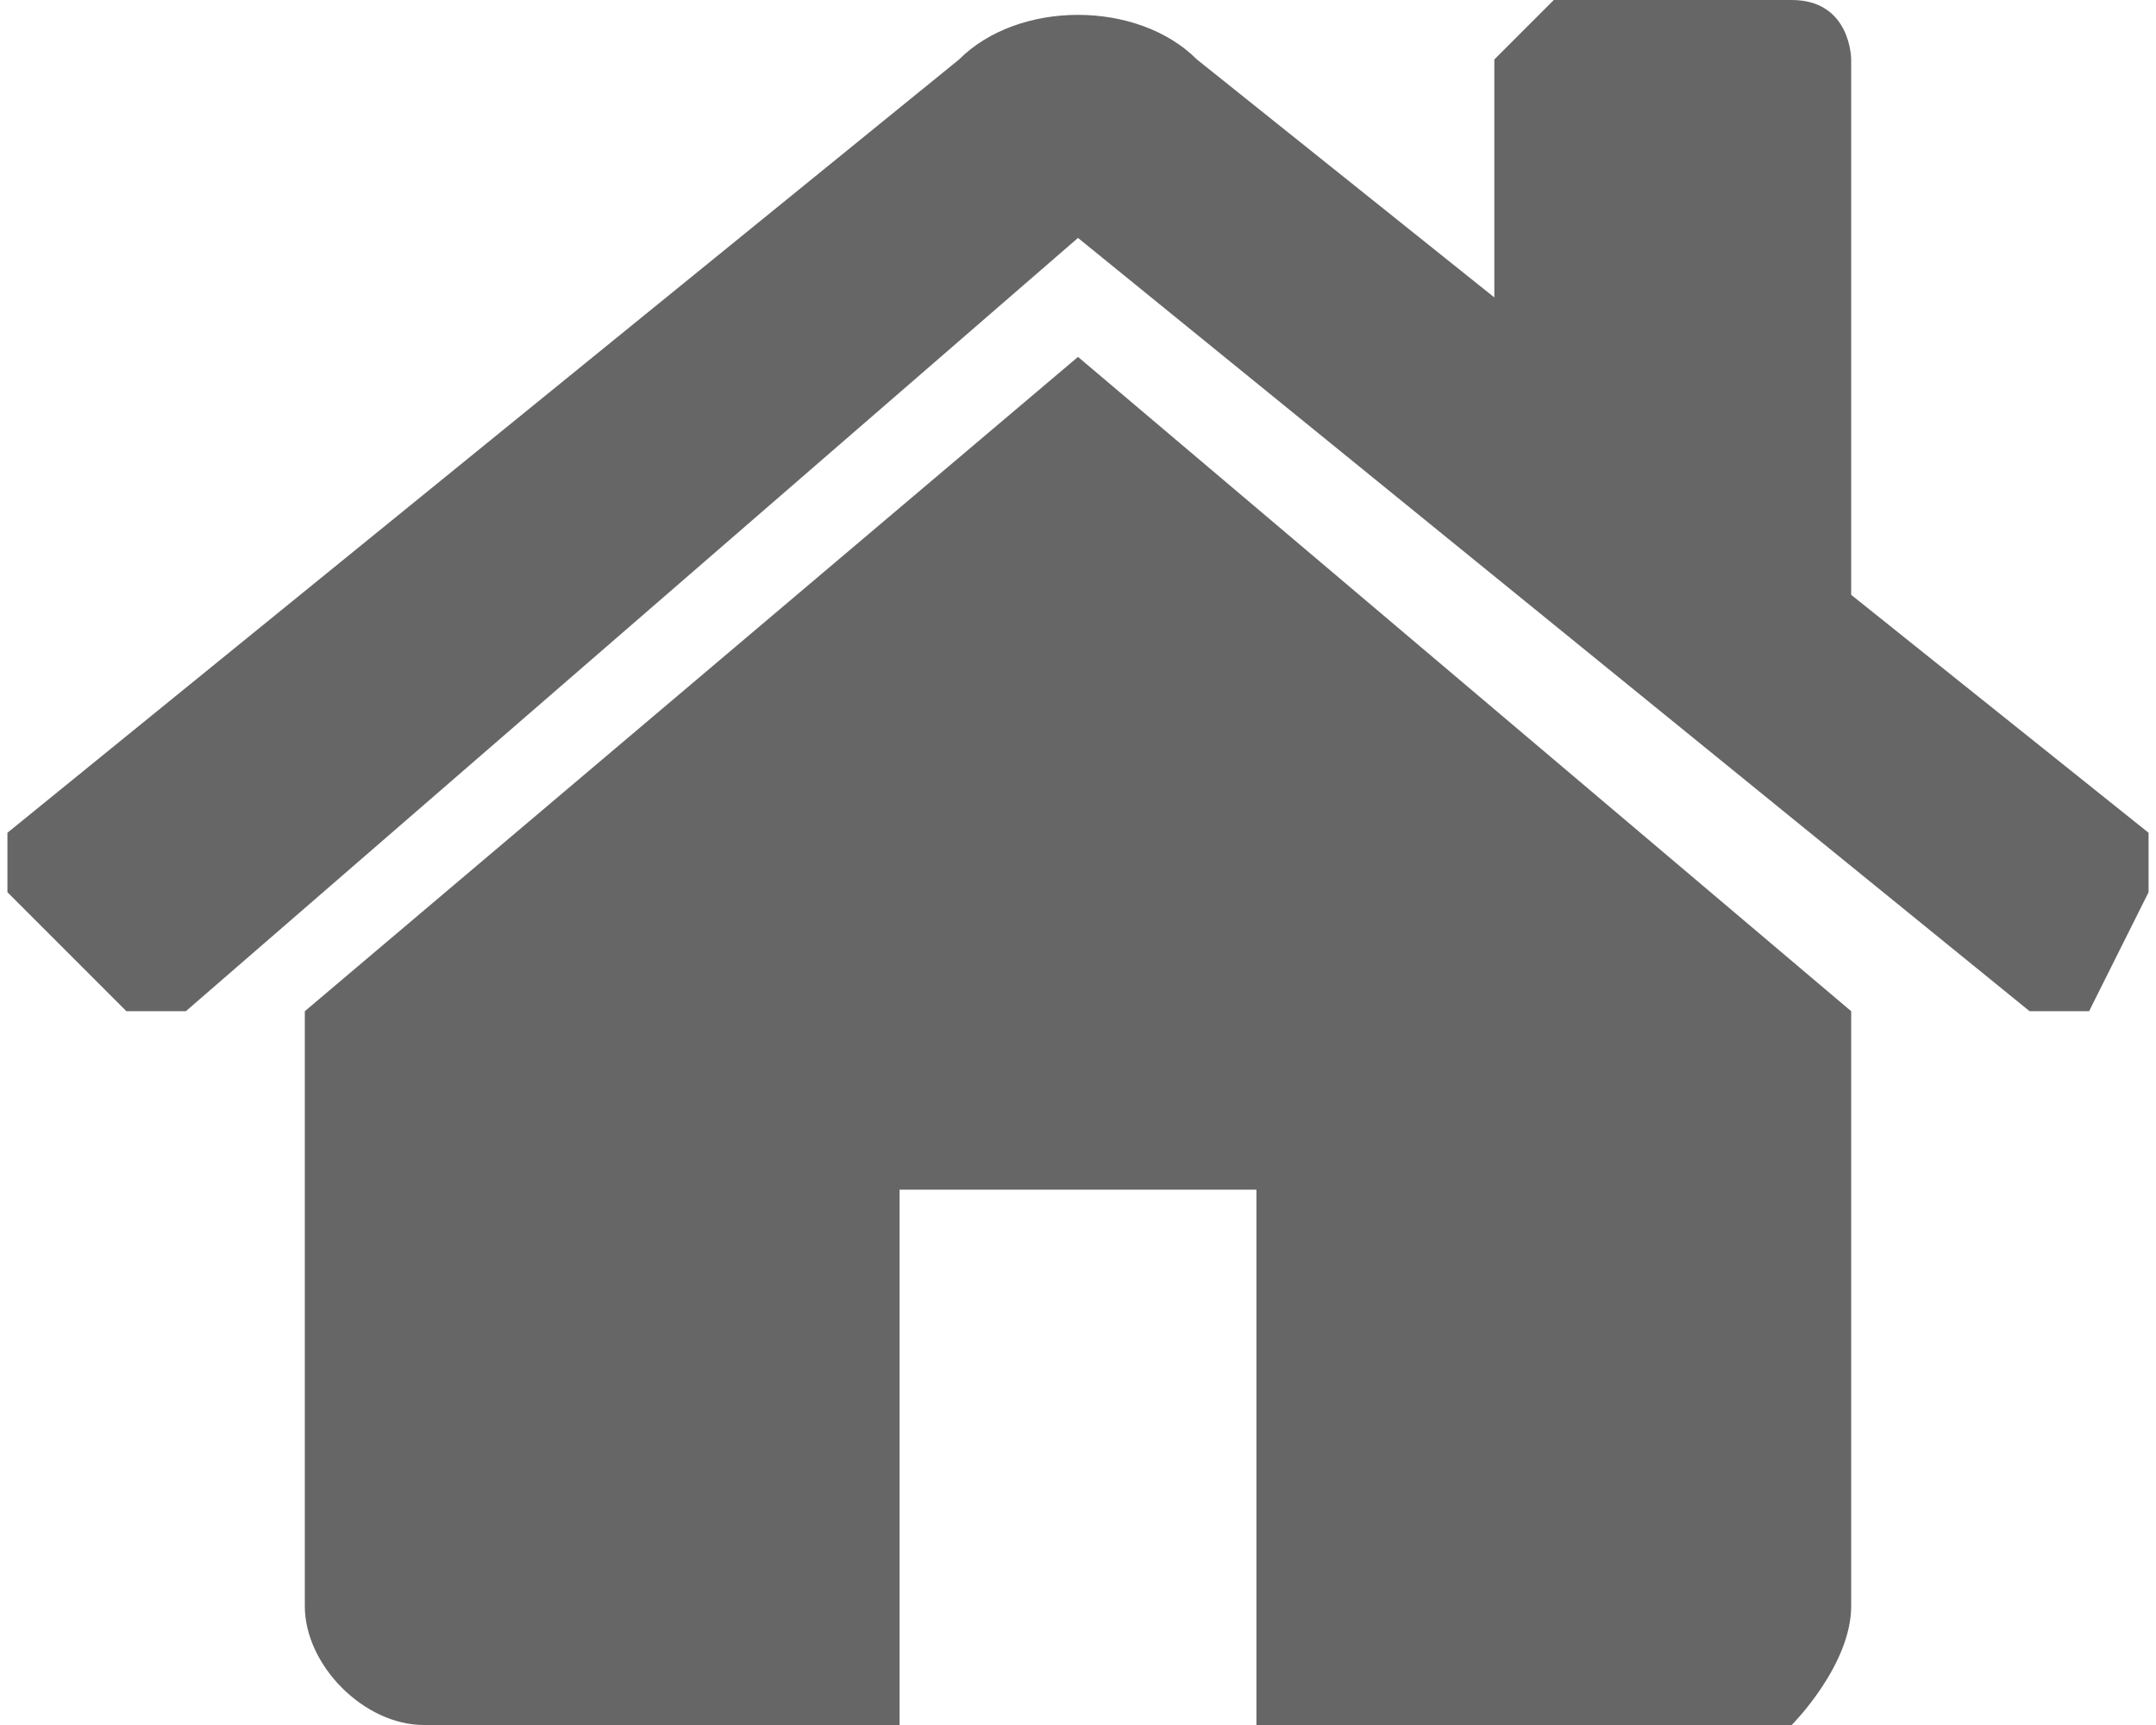 <svg xmlns="http://www.w3.org/2000/svg" width="90" height="72" viewBox="0 0 36 29" shape-rendering="geometricPrecision" image-rendering="optimizeQuality" fill-rule="evenodd" clip-rule="evenodd"><path d="m31 17c0 0 0 0 0 0l-13-11-13 11c0 0 0 0 0 0v10c0 1 1 2 2 2h8v-9h6v9h9c0 0 1-1 1-2v-10m5-2c0 0 0-1 0-1l-5-4v-9c0 0 0-1-1-1h-4c0 0-1 1-1 1v4l-5-4c-1-1-3-1-4 0l-16 13c0 0 0 1 0 1l2 2c0 0 0 0 0 0s0 0 1 0l15-13 16 13c0 0 0 0 0 0h1l1-2" fill="#666" fill-rule="nonzero"/></svg>